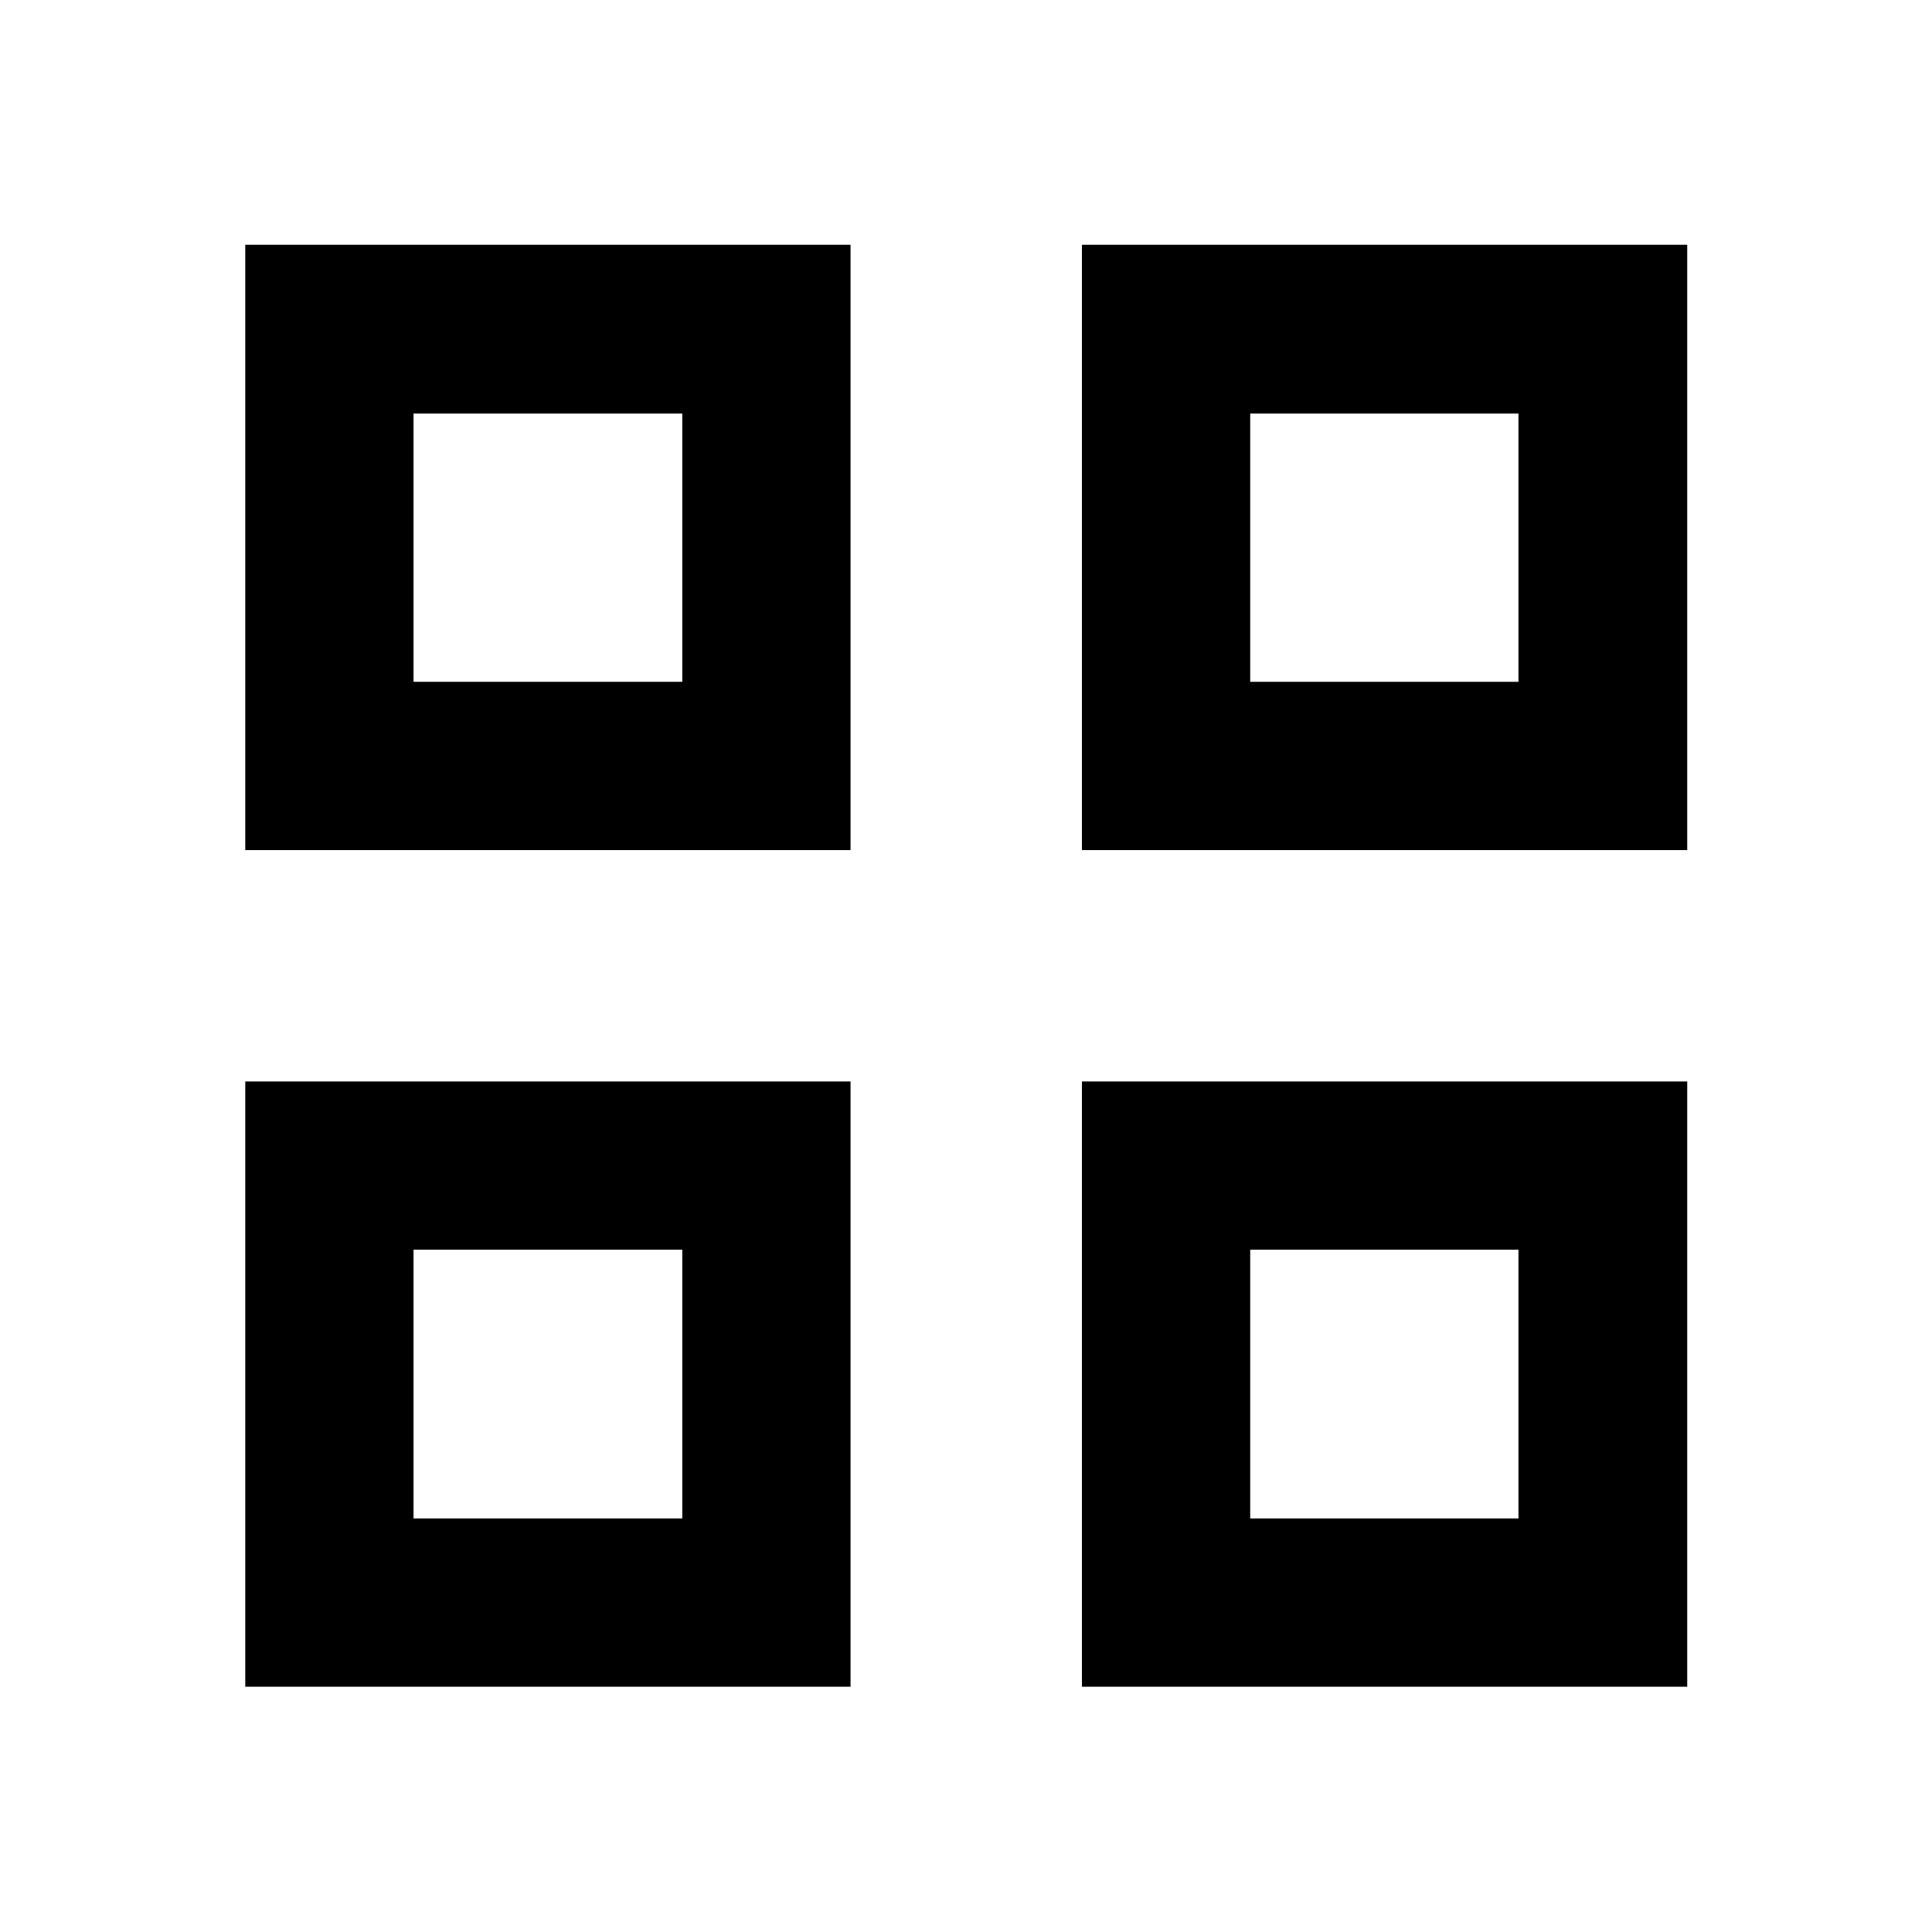 <svg xmlns="http://www.w3.org/2000/svg" height="24" viewBox="0 -960 960 960" width="24"><path d="M121.87-537.61v-300.76h300.76v300.76H121.87Zm83.61-83.61h133.54v-133.3H205.48v133.3Zm-83.61 499.35v-300.76h300.76v300.76H121.87Zm83.61-83.61h133.54v-133.54H205.48v133.54Zm332.13-332.13v-300.76h300.76v300.76H537.61Zm83.61-83.61h133.3v-133.3h-133.3v133.3Zm-83.61 499.35v-300.76h300.76v300.76H537.61Zm83.61-83.61h133.3v-133.54h-133.3v133.54Zm-282.2-415.74Zm0 282.2Zm282.2-282.2Zm0 282.2Z"/></svg>